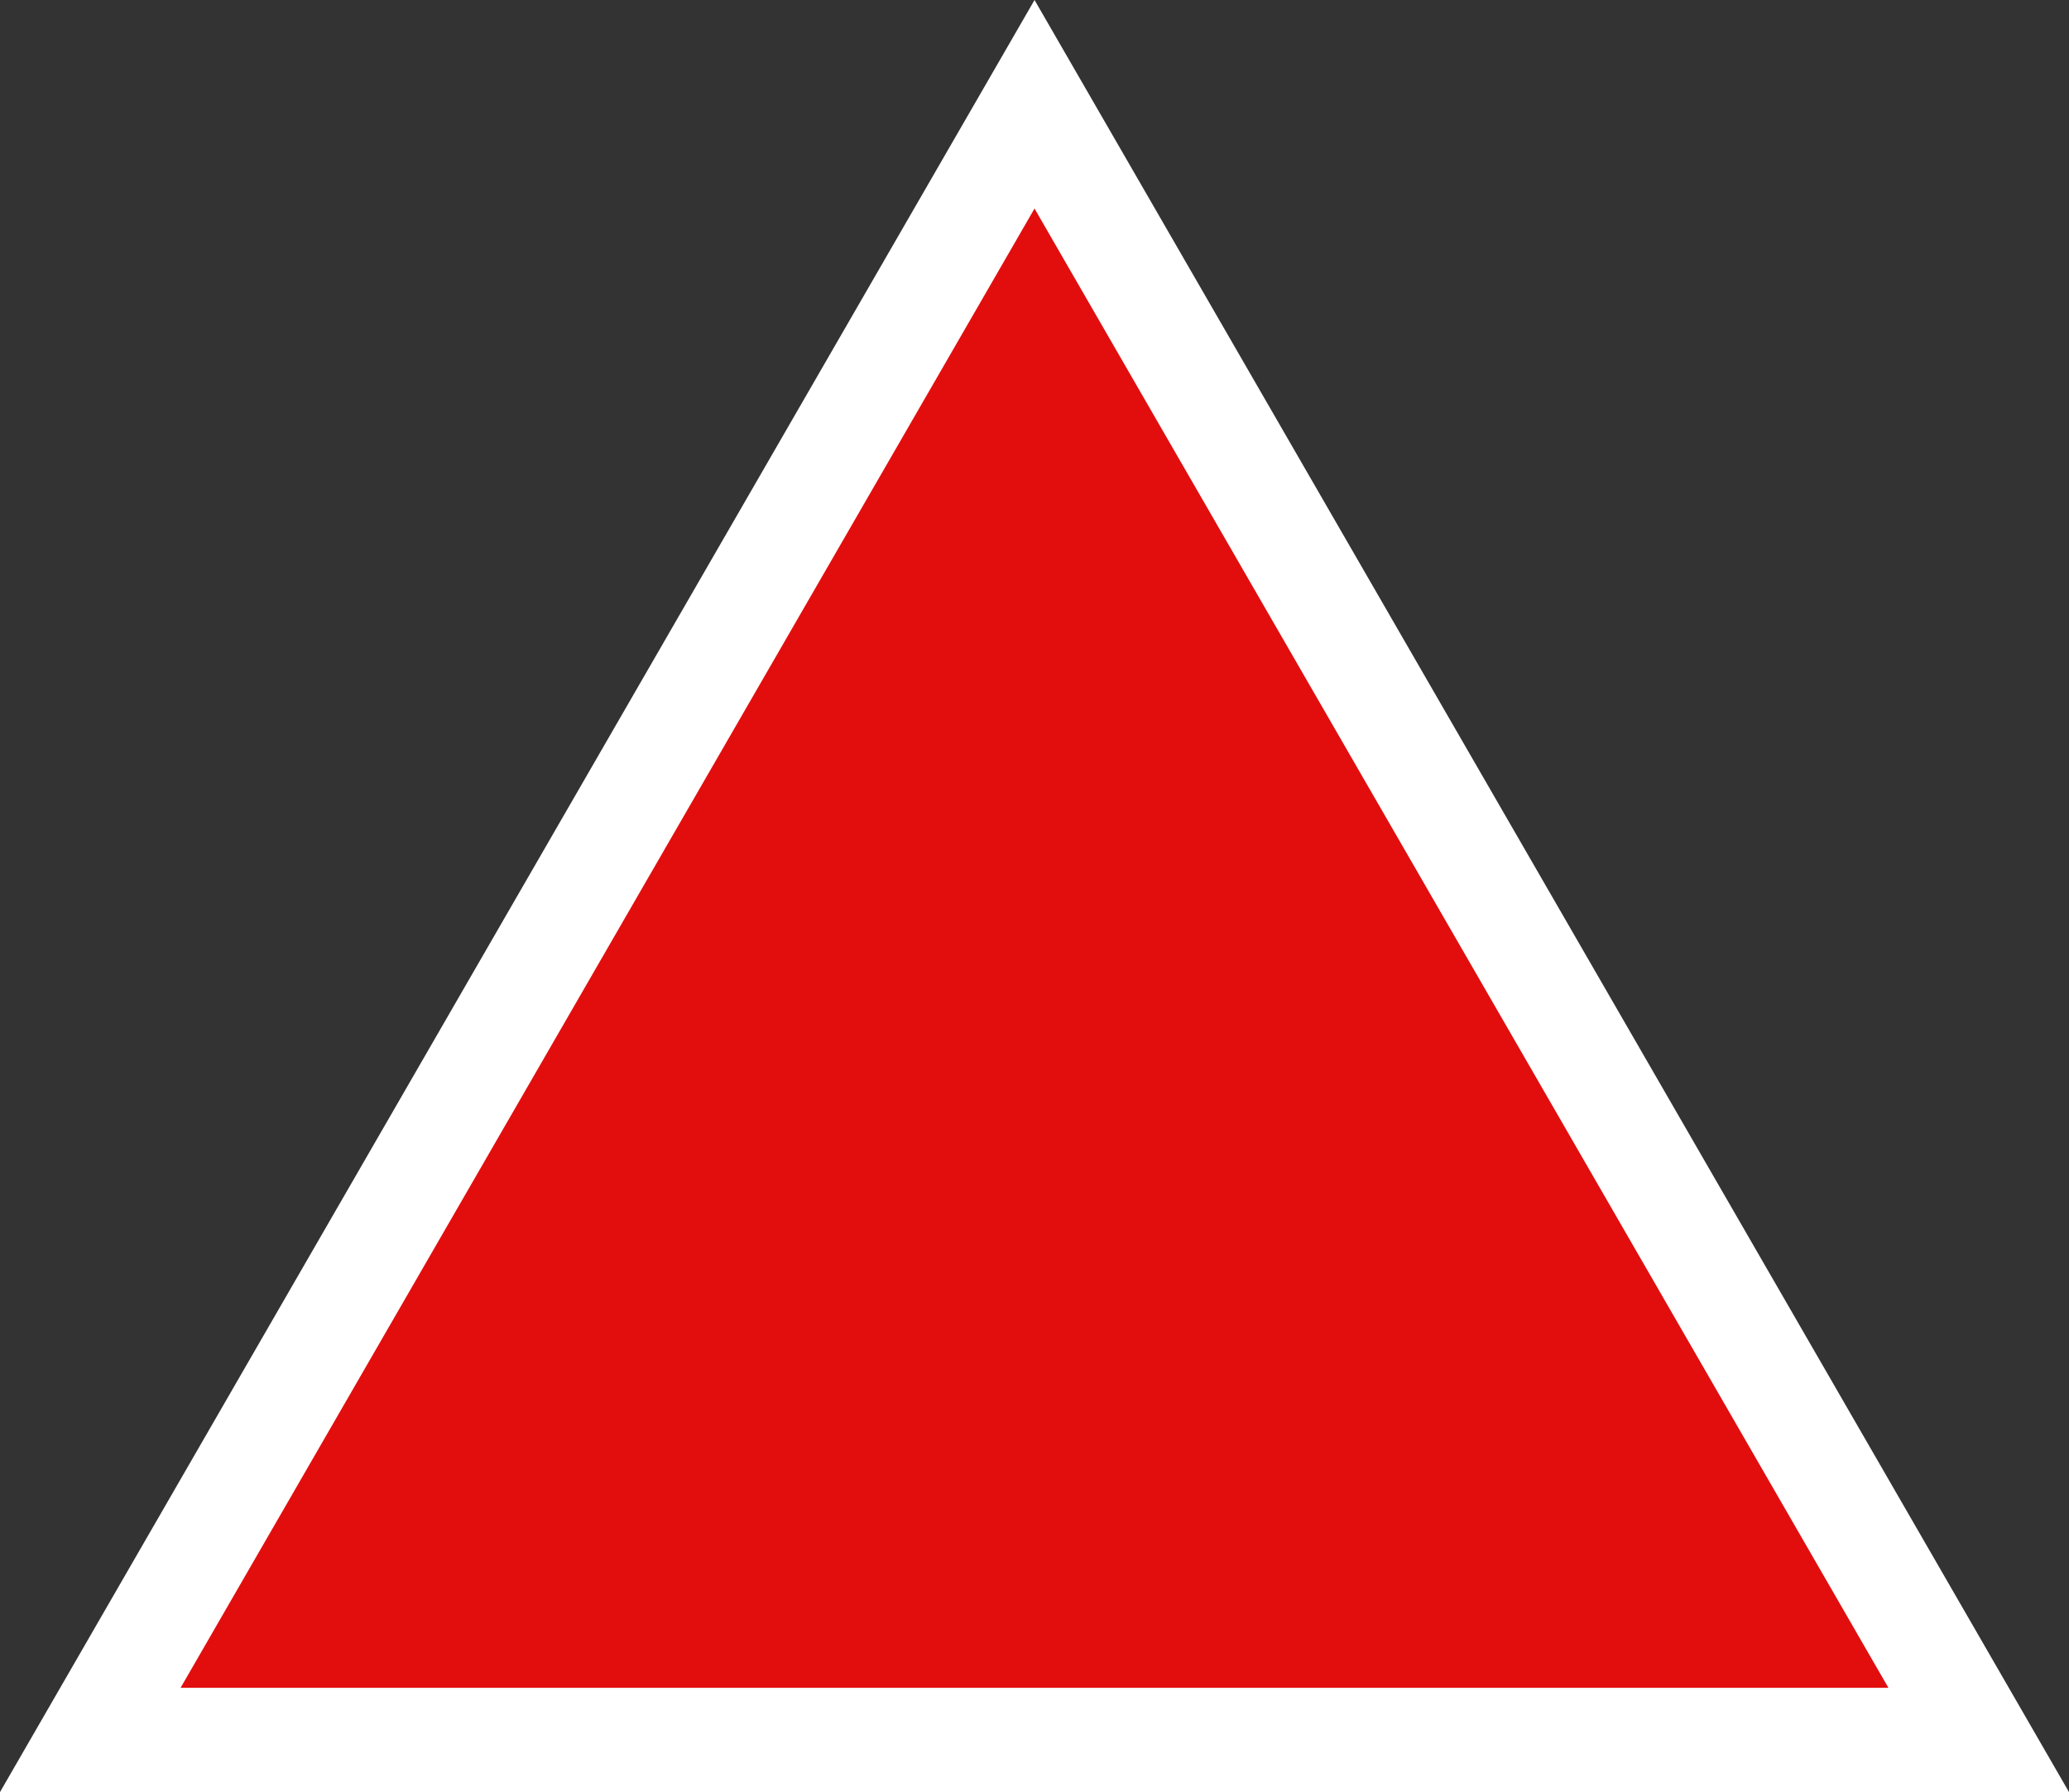 <svg xmlns="http://www.w3.org/2000/svg" width="39.693" height="34.376" viewBox="0 0 39.693 34.376">
  <rect x="0" y="0" width="39.693" height="34.376" fill="#333333" stroke="none"/>
  <g id="noun_triangle_2014521" transform="translate(-171.339 -222.5)">
    <g id="Livello_11" data-name="Livello 11" transform="translate(166.371 212)">
      <path id="Path_86" data-name="Path 86" d="M24.815,43.876H6.7l9.057-15.688L24.815,12.5l9.057,15.688,9.057,15.688Z" transform="translate(0 0)" fill="#e20e0e" stroke="#fff" stroke-width="2"/>
    </g>
  </g>
</svg>
